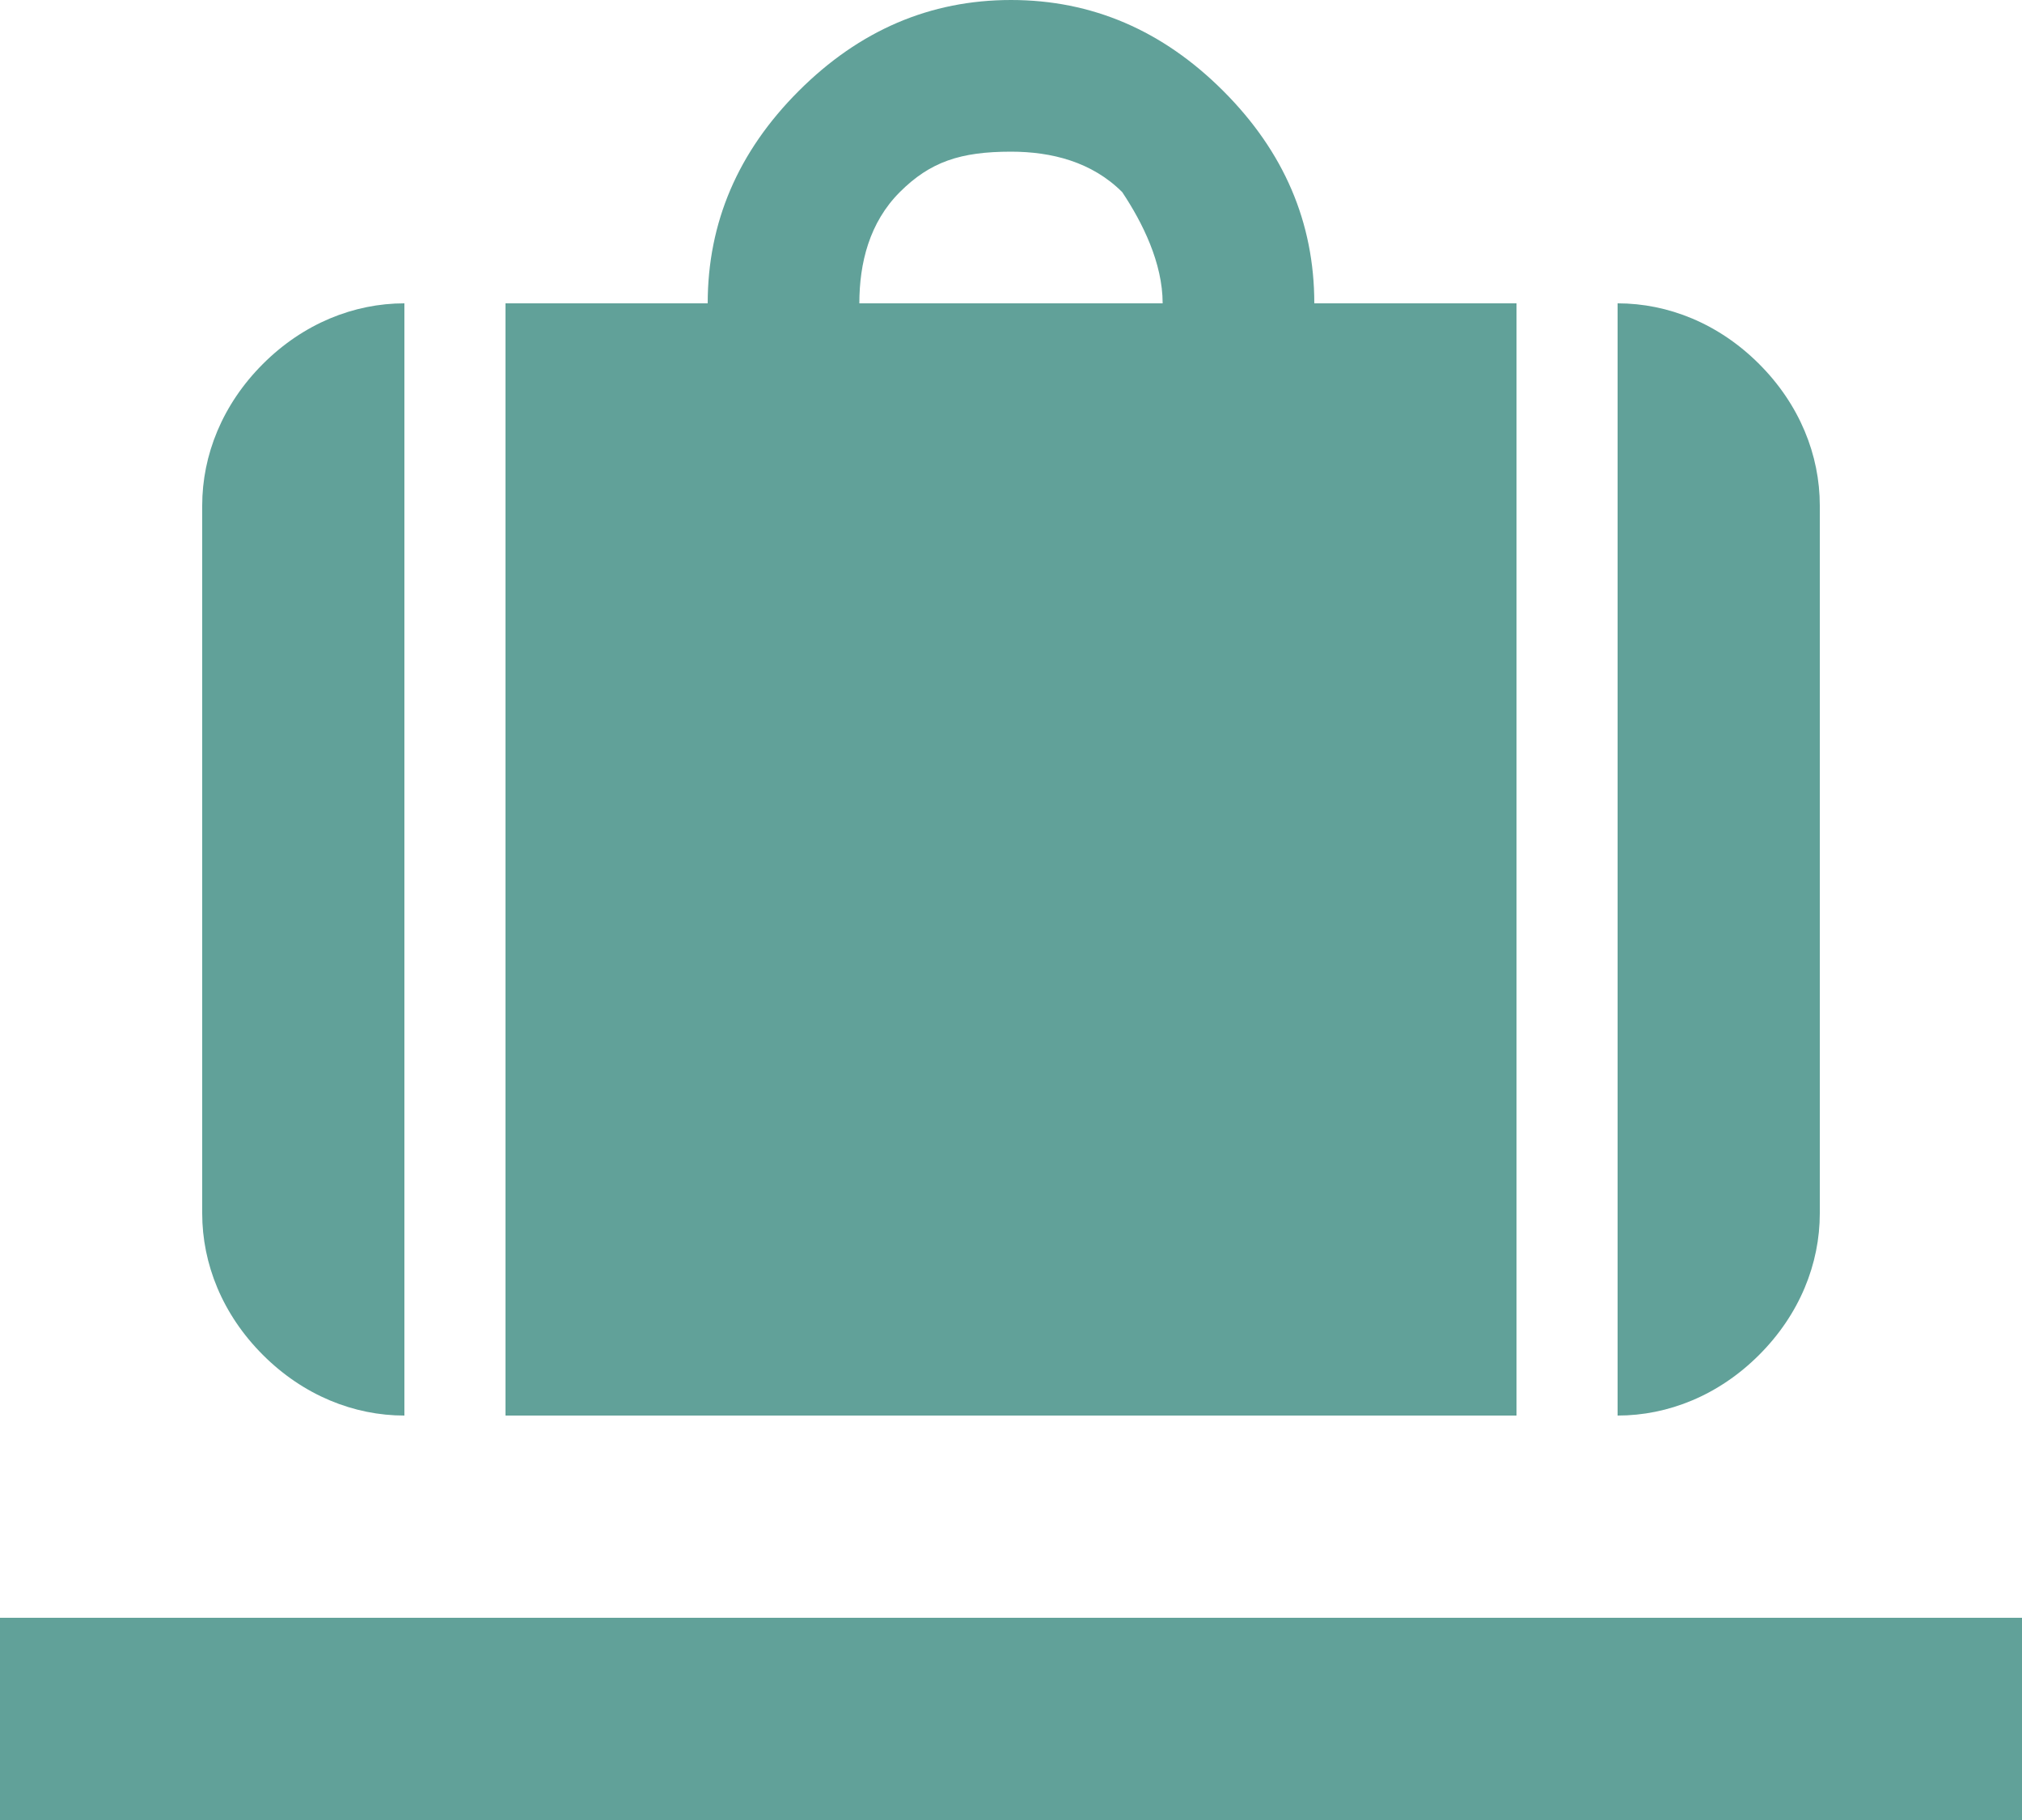 <svg width="20" height="18" viewBox="0 0 20 18" fill="none" xmlns="http://www.w3.org/2000/svg">
<path d="M20 16H0V18H20V16ZM2 12C2 12.5 2.2 13 2.6 13.4C3 13.8 3.5 14 4 14V3C3.5 3 3 3.2 2.6 3.6C2.2 4 2 4.5 2 5V12ZM11.5 3H8.5C8.5 2.6 8.6 2.2 8.9 1.9C9.2 1.6 9.5 1.5 10 1.5C10.4 1.5 10.8 1.6 11.1 1.9C11.3 2.2 11.5 2.6 11.5 3ZM5 3V14H15V3H13C13 2.2 12.7 1.5 12.1 0.9C11.5 0.3 10.8 0 10 0C9.2 0 8.5 0.3 7.9 0.9C7.3 1.5 7 2.2 7 3H5ZM16 14C16.5 14 17 13.8 17.4 13.4C17.8 13 18 12.5 18 12V5C18 4.5 17.8 4 17.4 3.6C17 3.2 16.5 3 16 3V14Z" fill="#61A199"/>
</svg>
